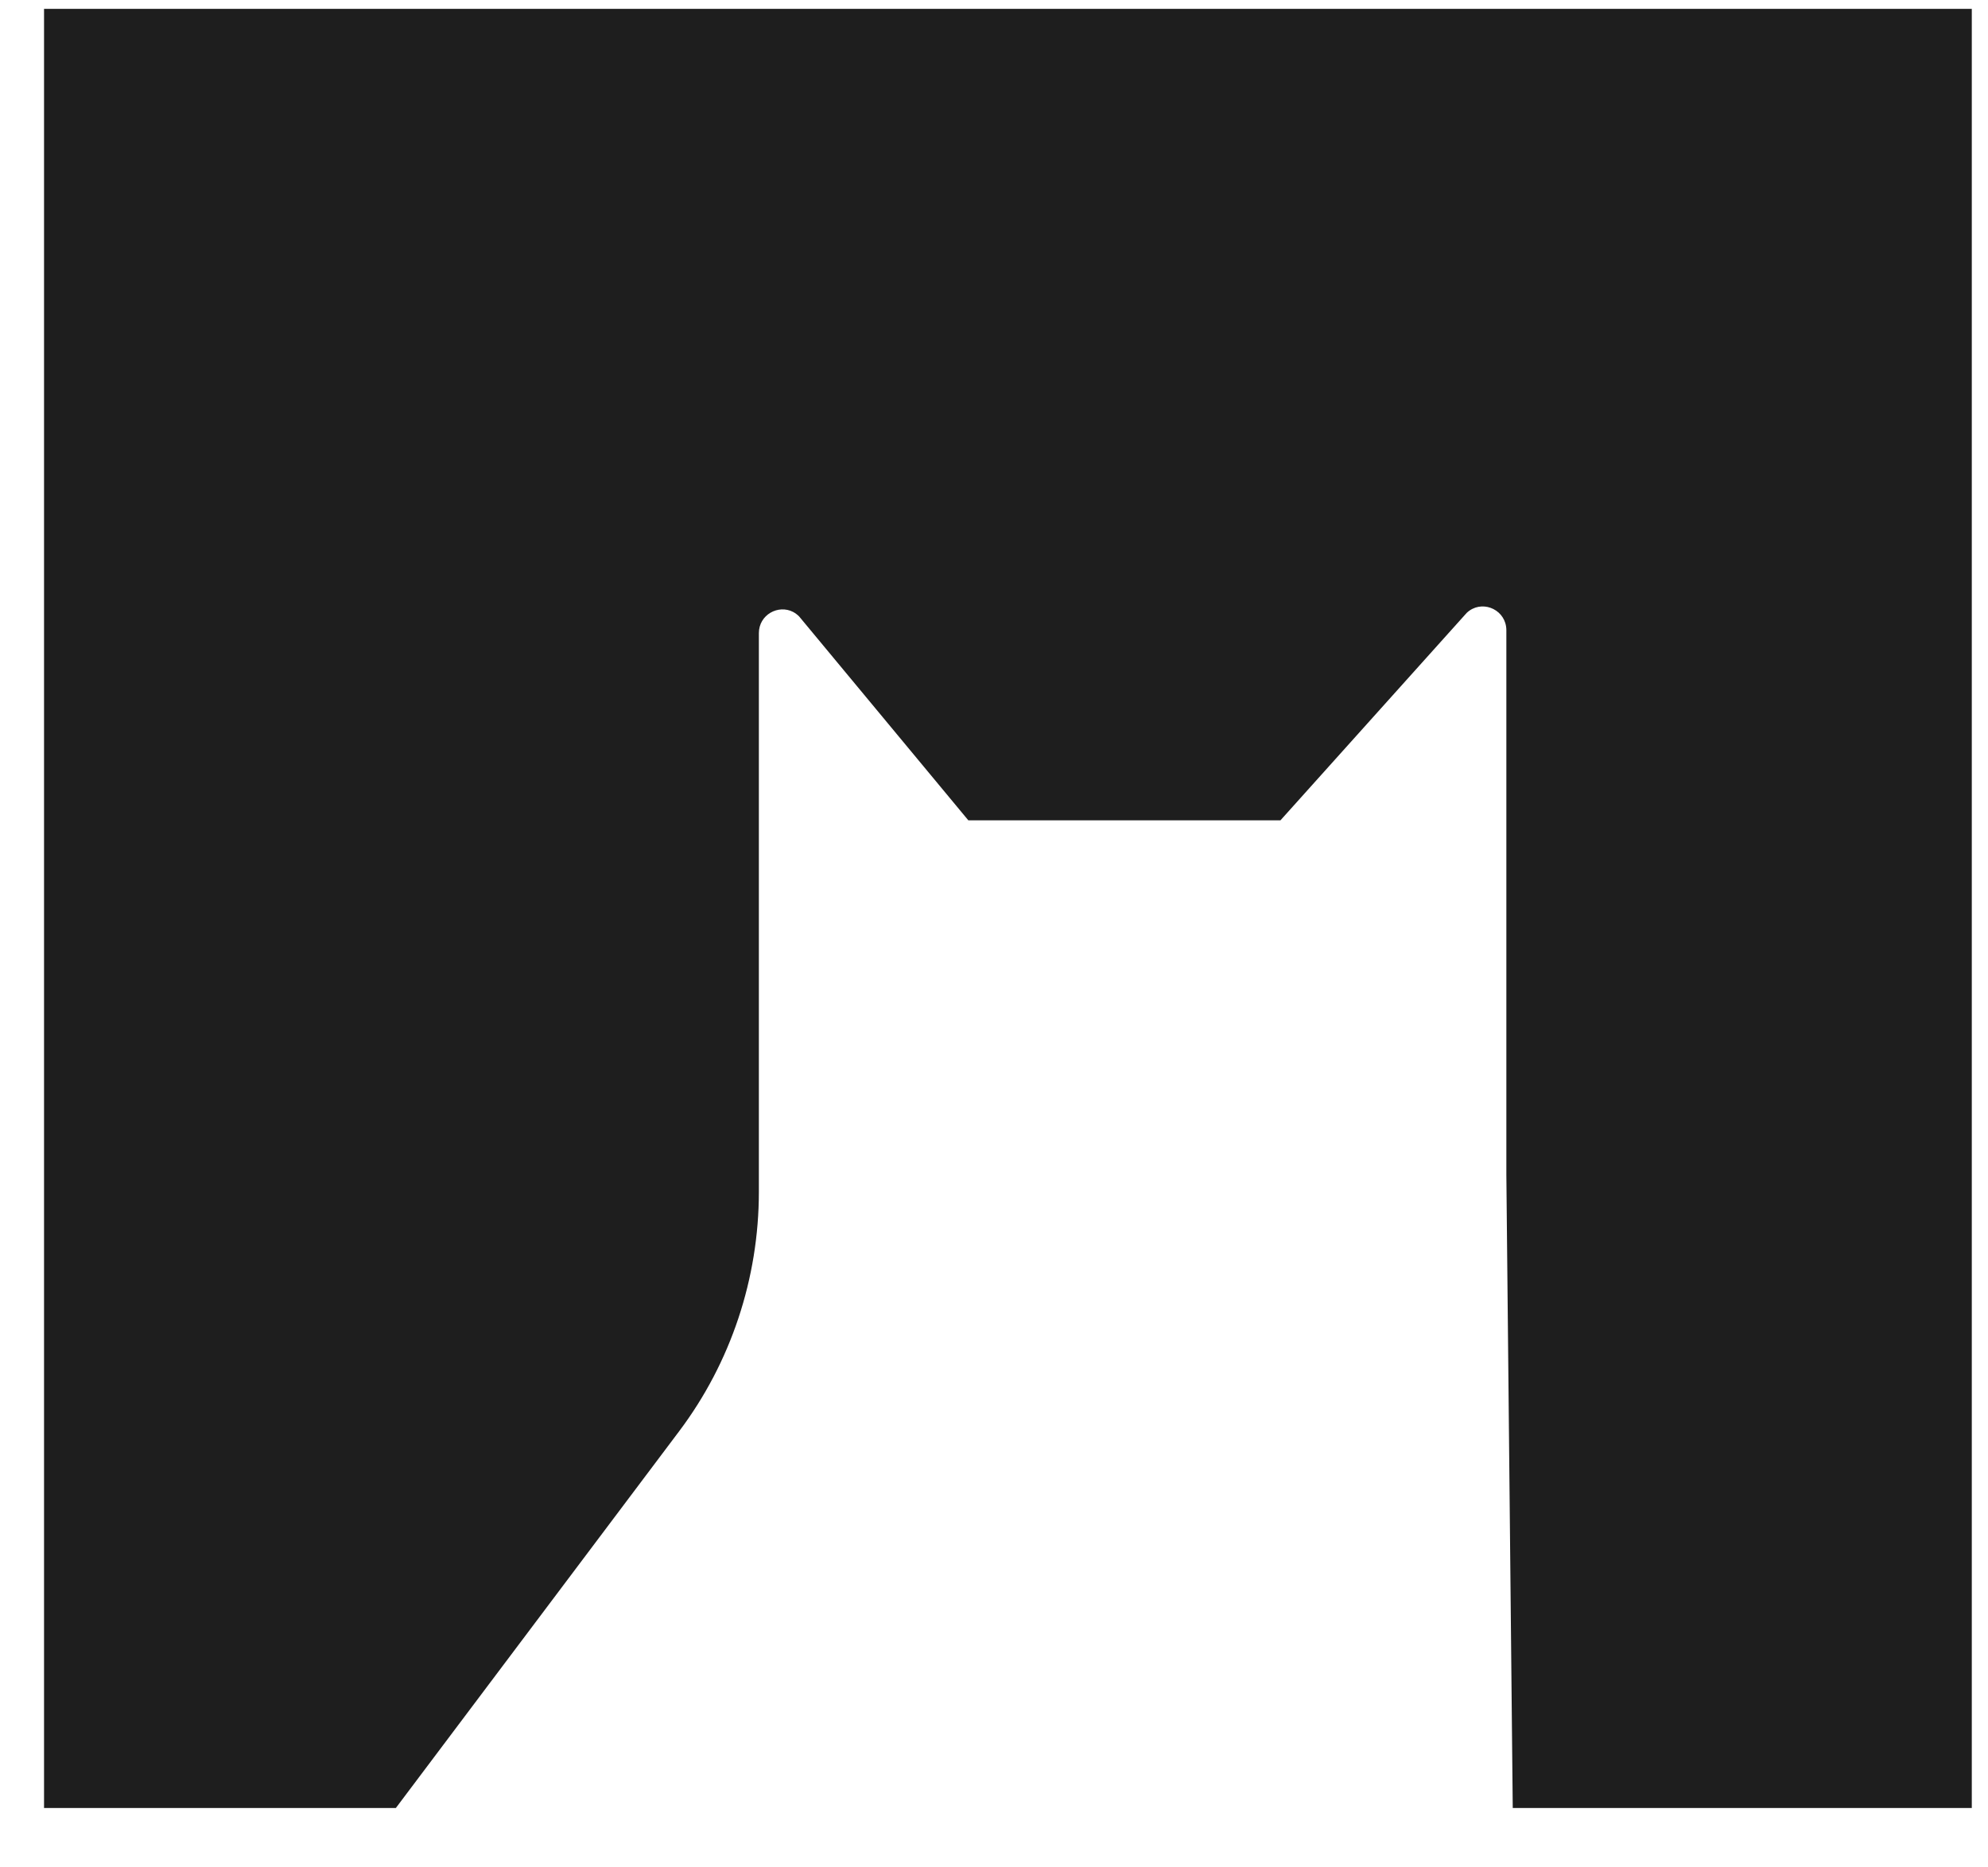 <svg width="33" height="31" viewBox="0 0 33 31" fill="none" xmlns="http://www.w3.org/2000/svg">
<path d="M0.731 0.147H32.731V30.014H25.111L25.005 19.507V10.462C25.005 10.44 25.003 10.419 25 10.399C24.954 10.097 24.581 9.954 24.347 10.174L21.255 13.618H16.074L13.265 10.233C13.234 10.202 13.201 10.178 13.166 10.159C12.92 10.031 12.597 10.204 12.597 10.511V19.784C12.597 21.221 12.132 22.619 11.275 23.758L6.571 30.014H0.731V0.147Z" fill="#1E1E1E"/>
</svg>
